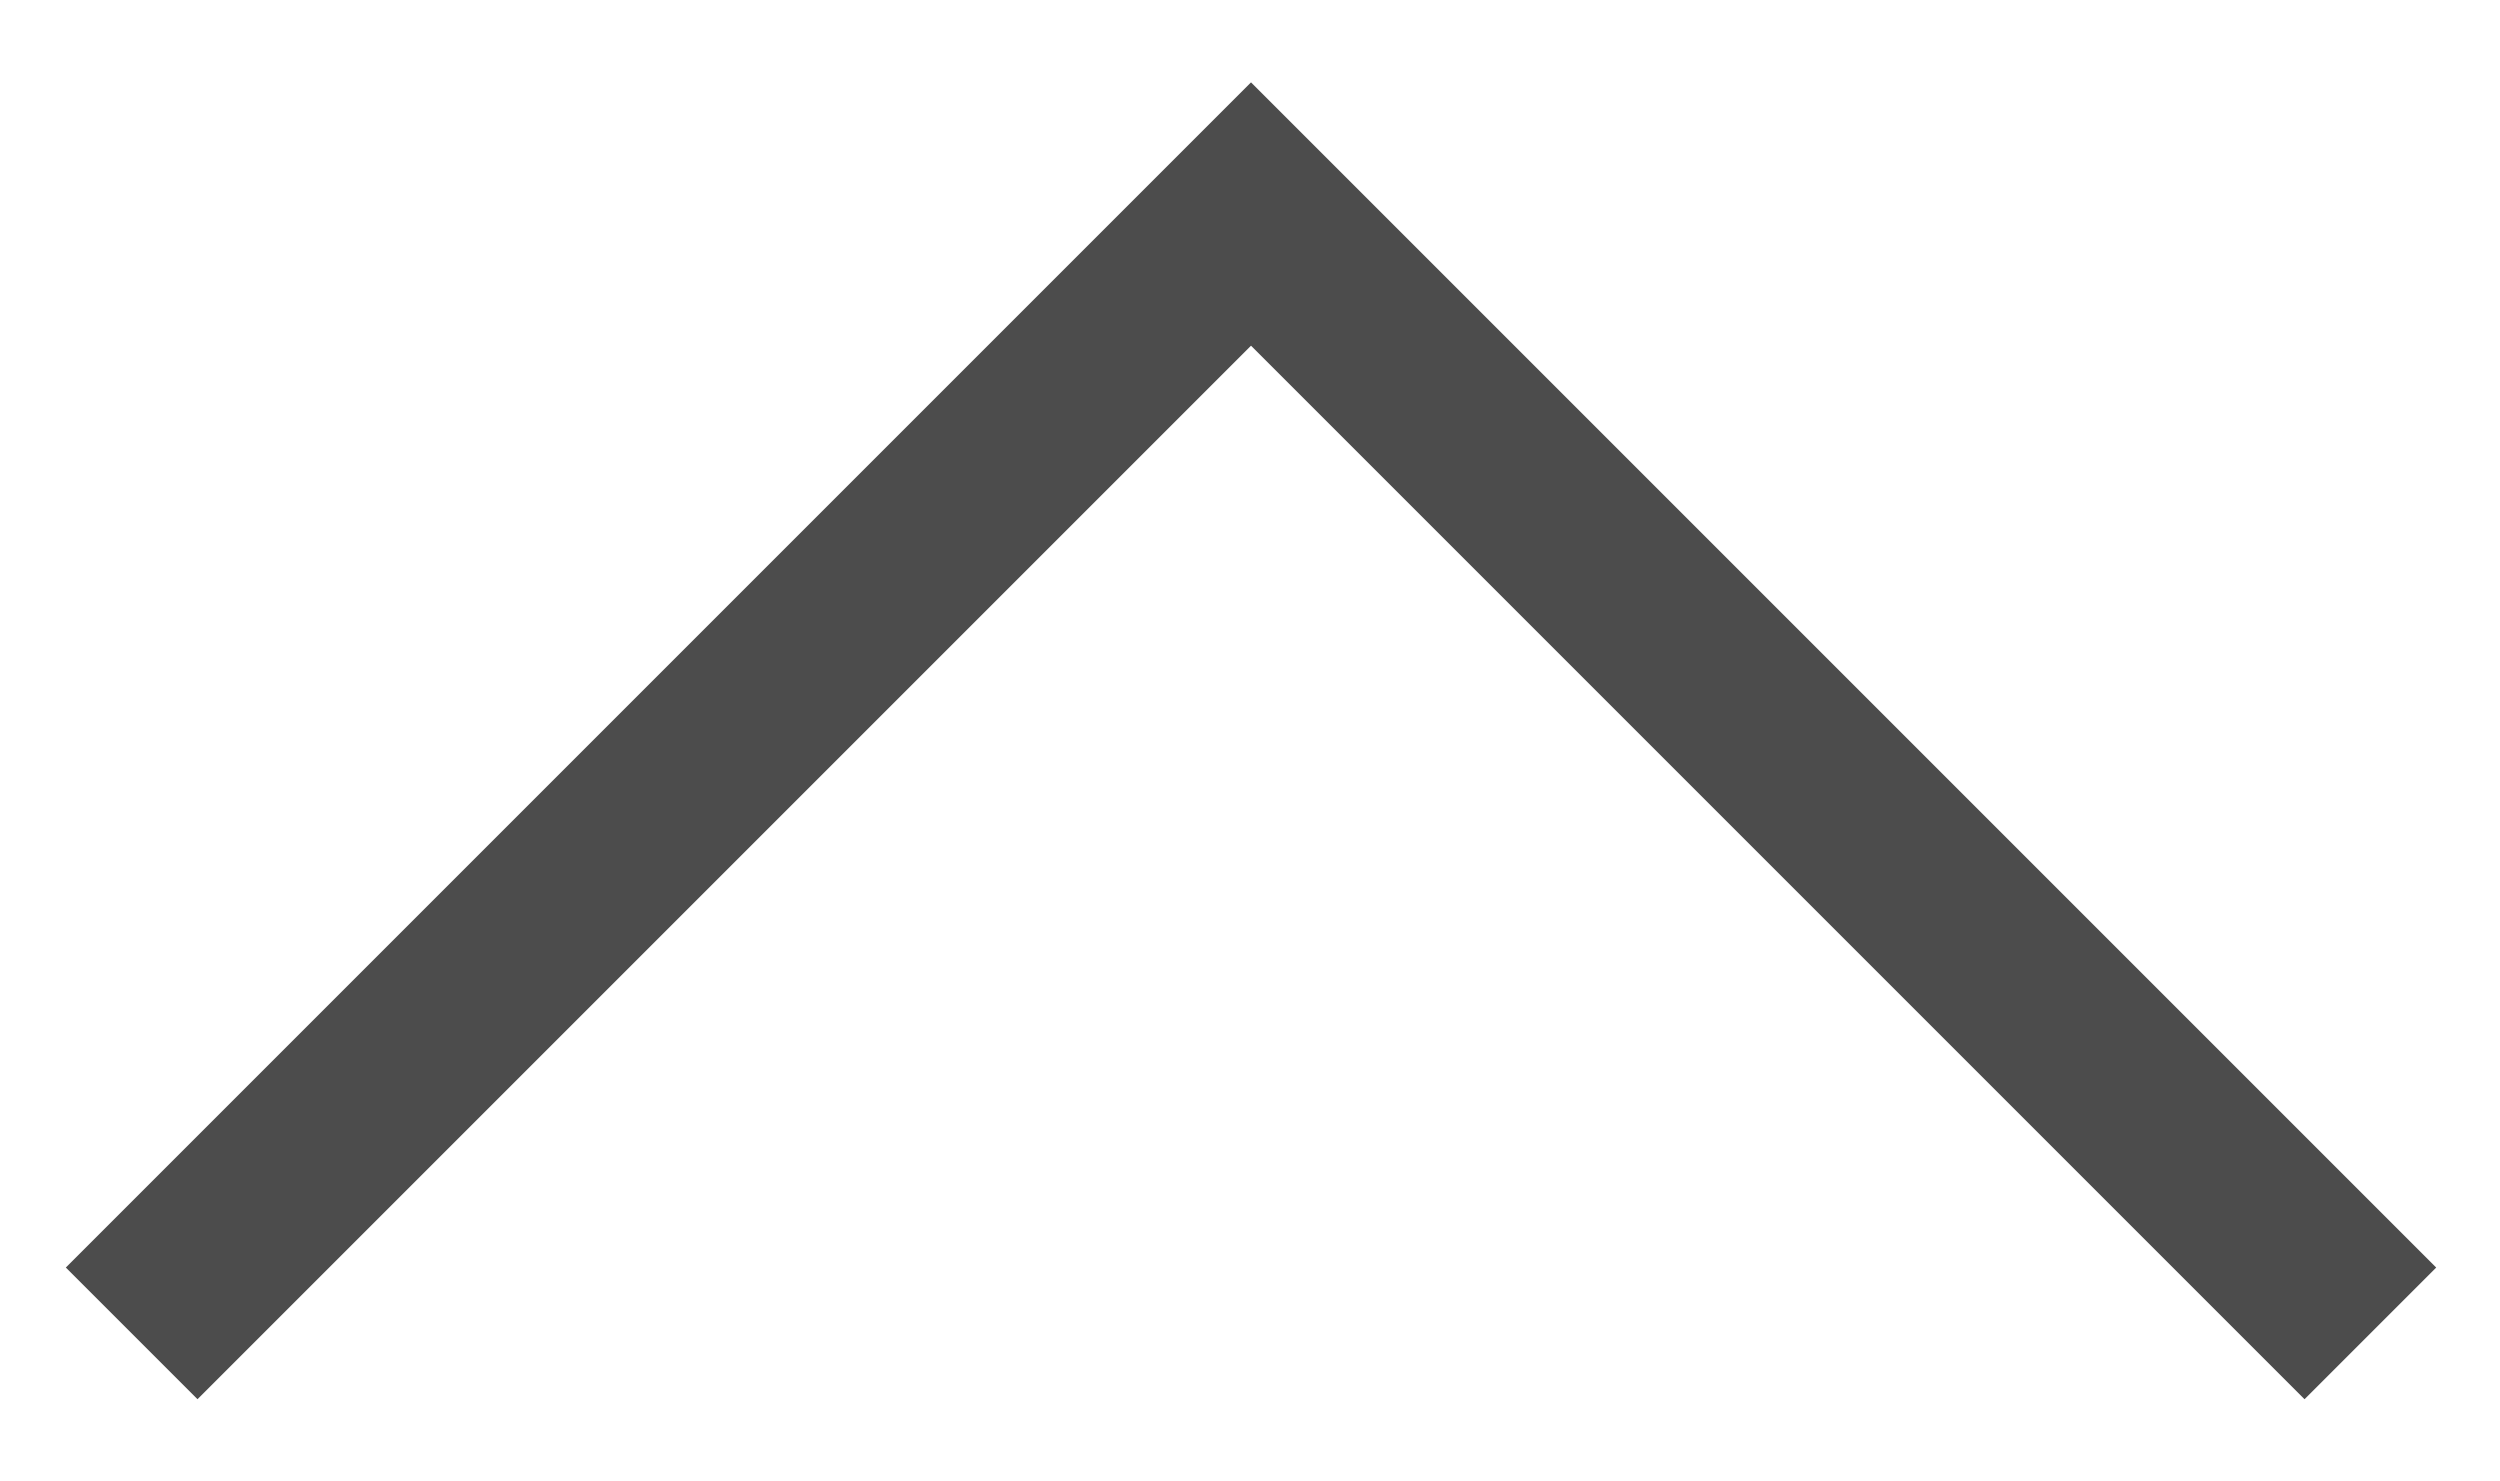 <!-- Generated by IcoMoon.io -->
<svg version="1.1" xmlns="http://www.w3.org/2000/svg" viewBox="0 0 54 32">
<title>ic-arrow-up</title>
<path opacity="0.7" fill="#000" d="M27.022 7.467l-22.756 22.756-2.844-2.844 25.6-25.6 25.6 25.6-2.844 2.844z"></path>
</svg>

